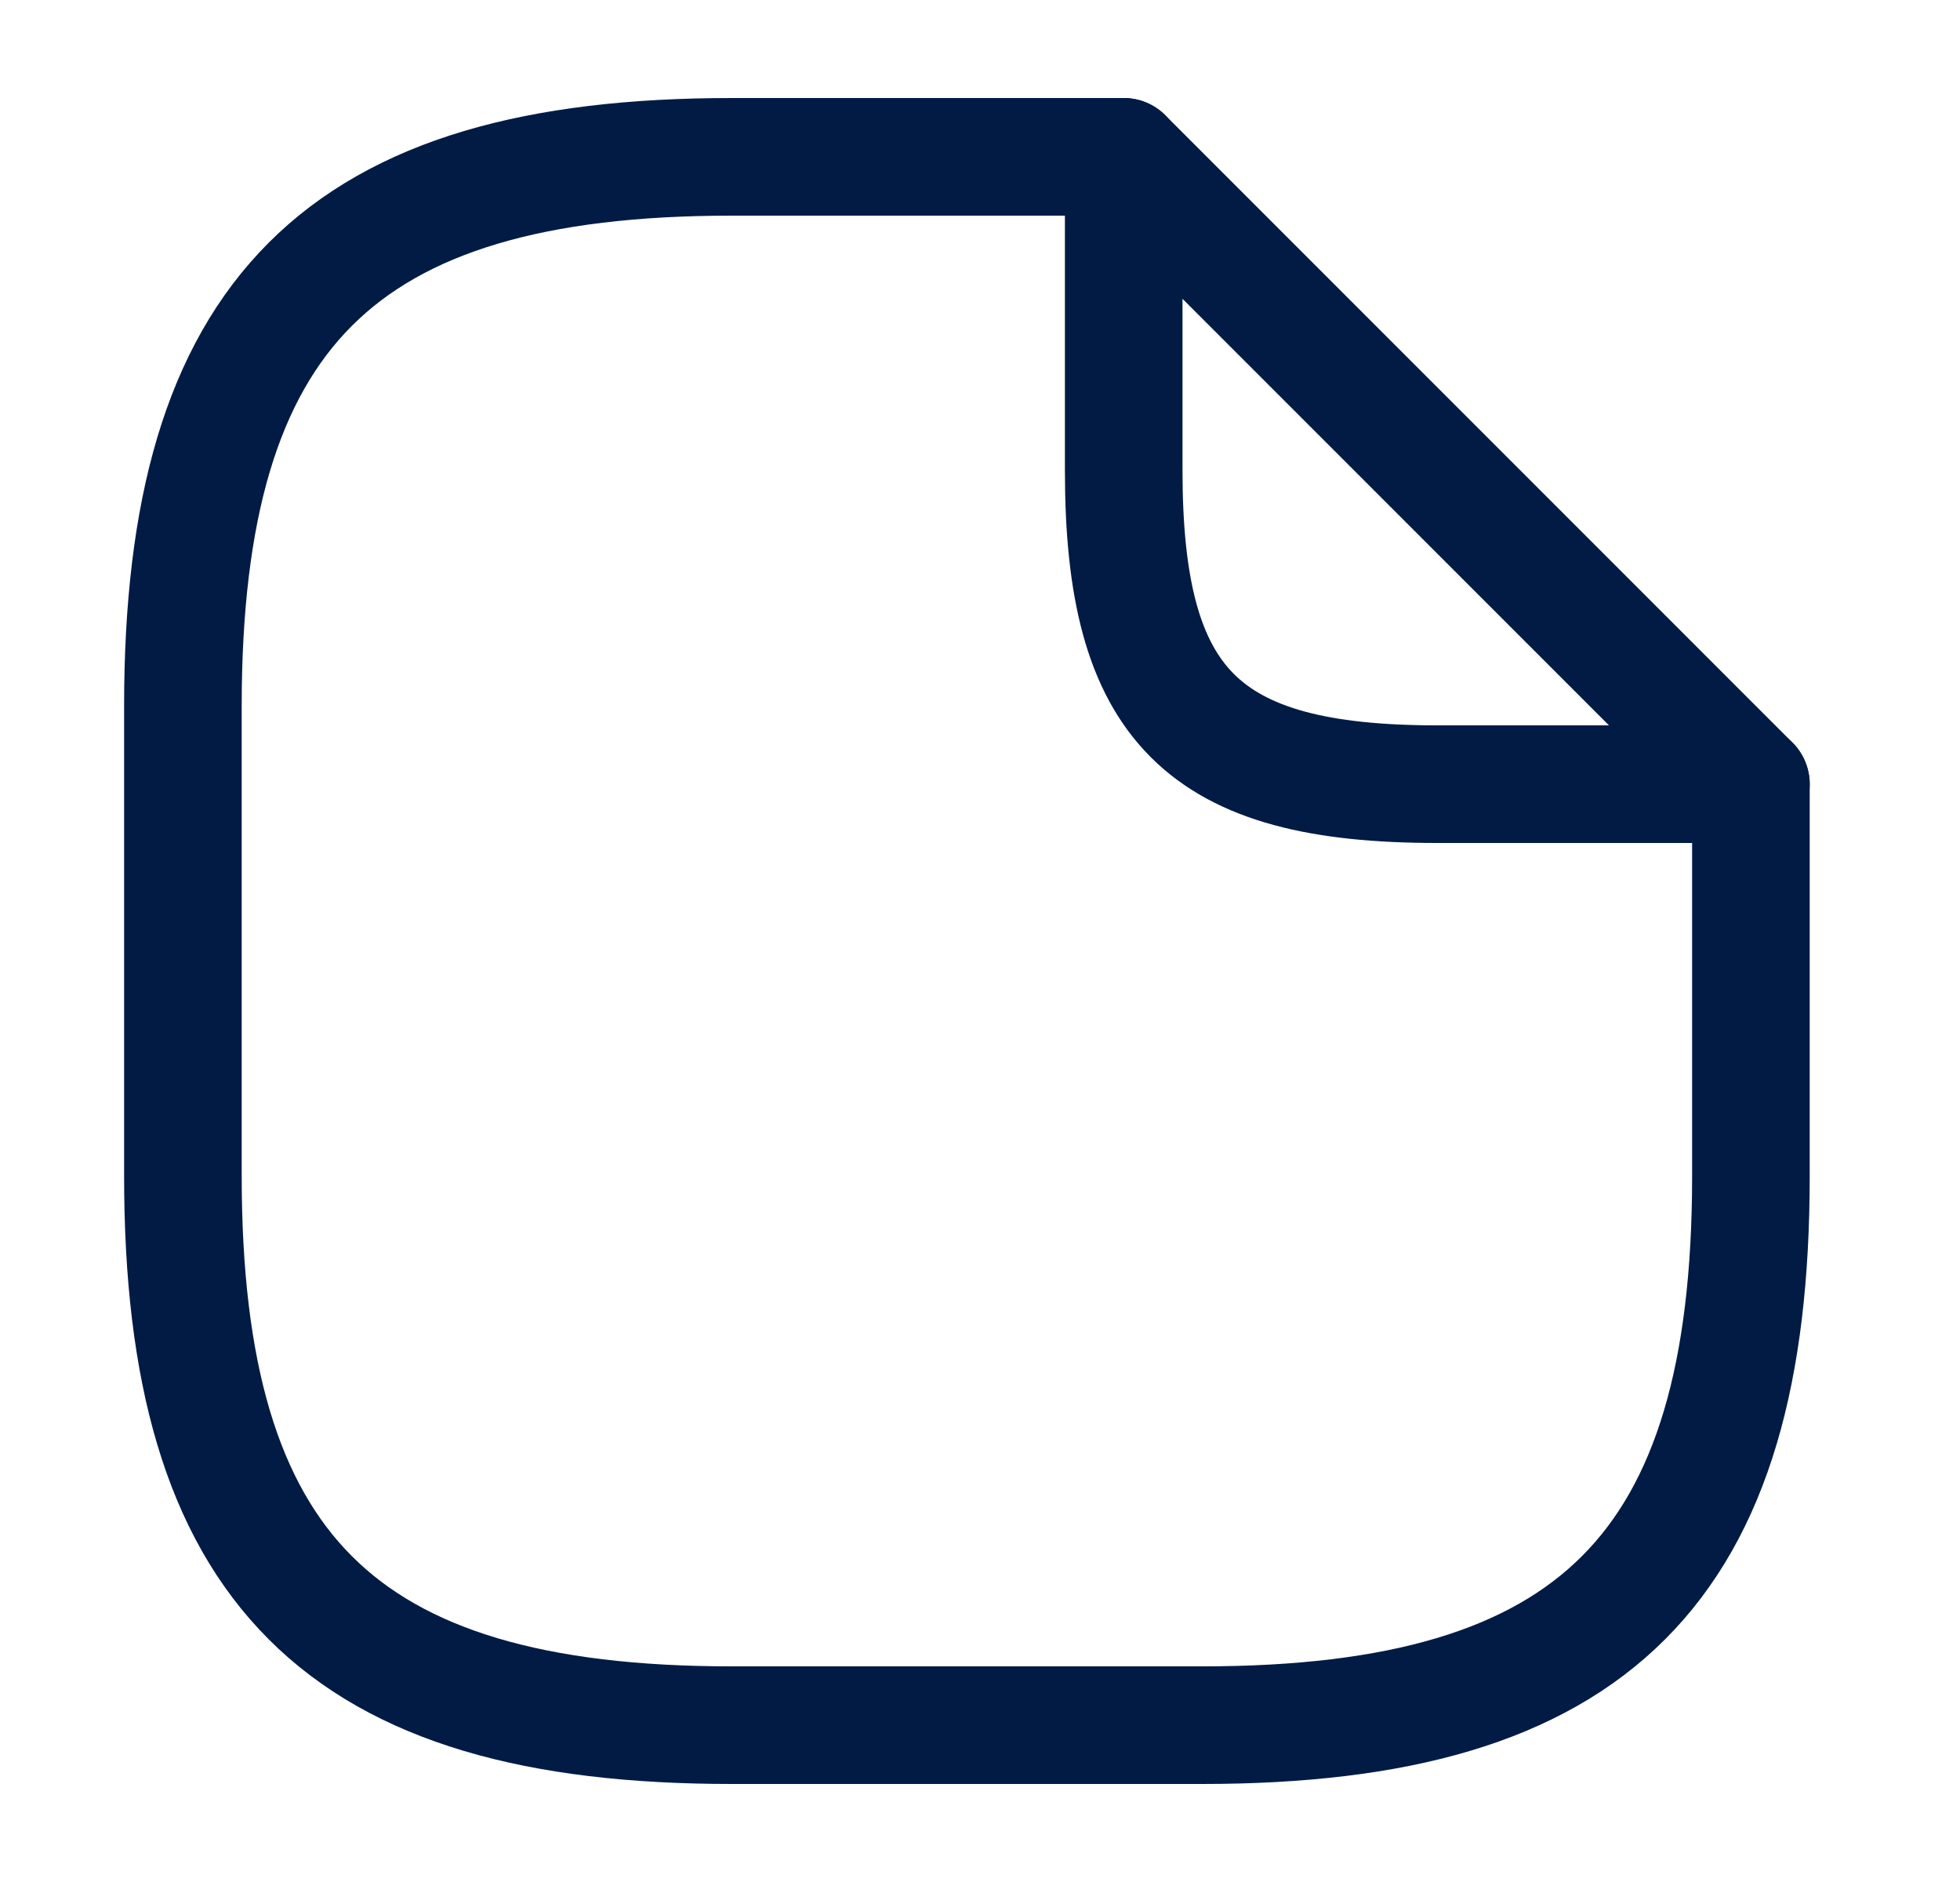 <svg width="25" height="24" viewBox="0 0 25 24" fill="none" xmlns="http://www.w3.org/2000/svg">
<path d="M22.333 10V15C22.333 20 20.333 22 15.333 22H9.333C4.333 22 2.333 20 2.333 15V9C2.333 4 4.333 2 9.333 2H14.333" stroke="#021B45" stroke-width="1.5" stroke-linecap="round" stroke-linejoin="round"/>
<path d="M22.333 10H18.333C15.333 10 14.333 9 14.333 6V2L22.333 10Z" stroke="#021B45" stroke-width="1.5" stroke-linecap="round" stroke-linejoin="round"/>
</svg>
